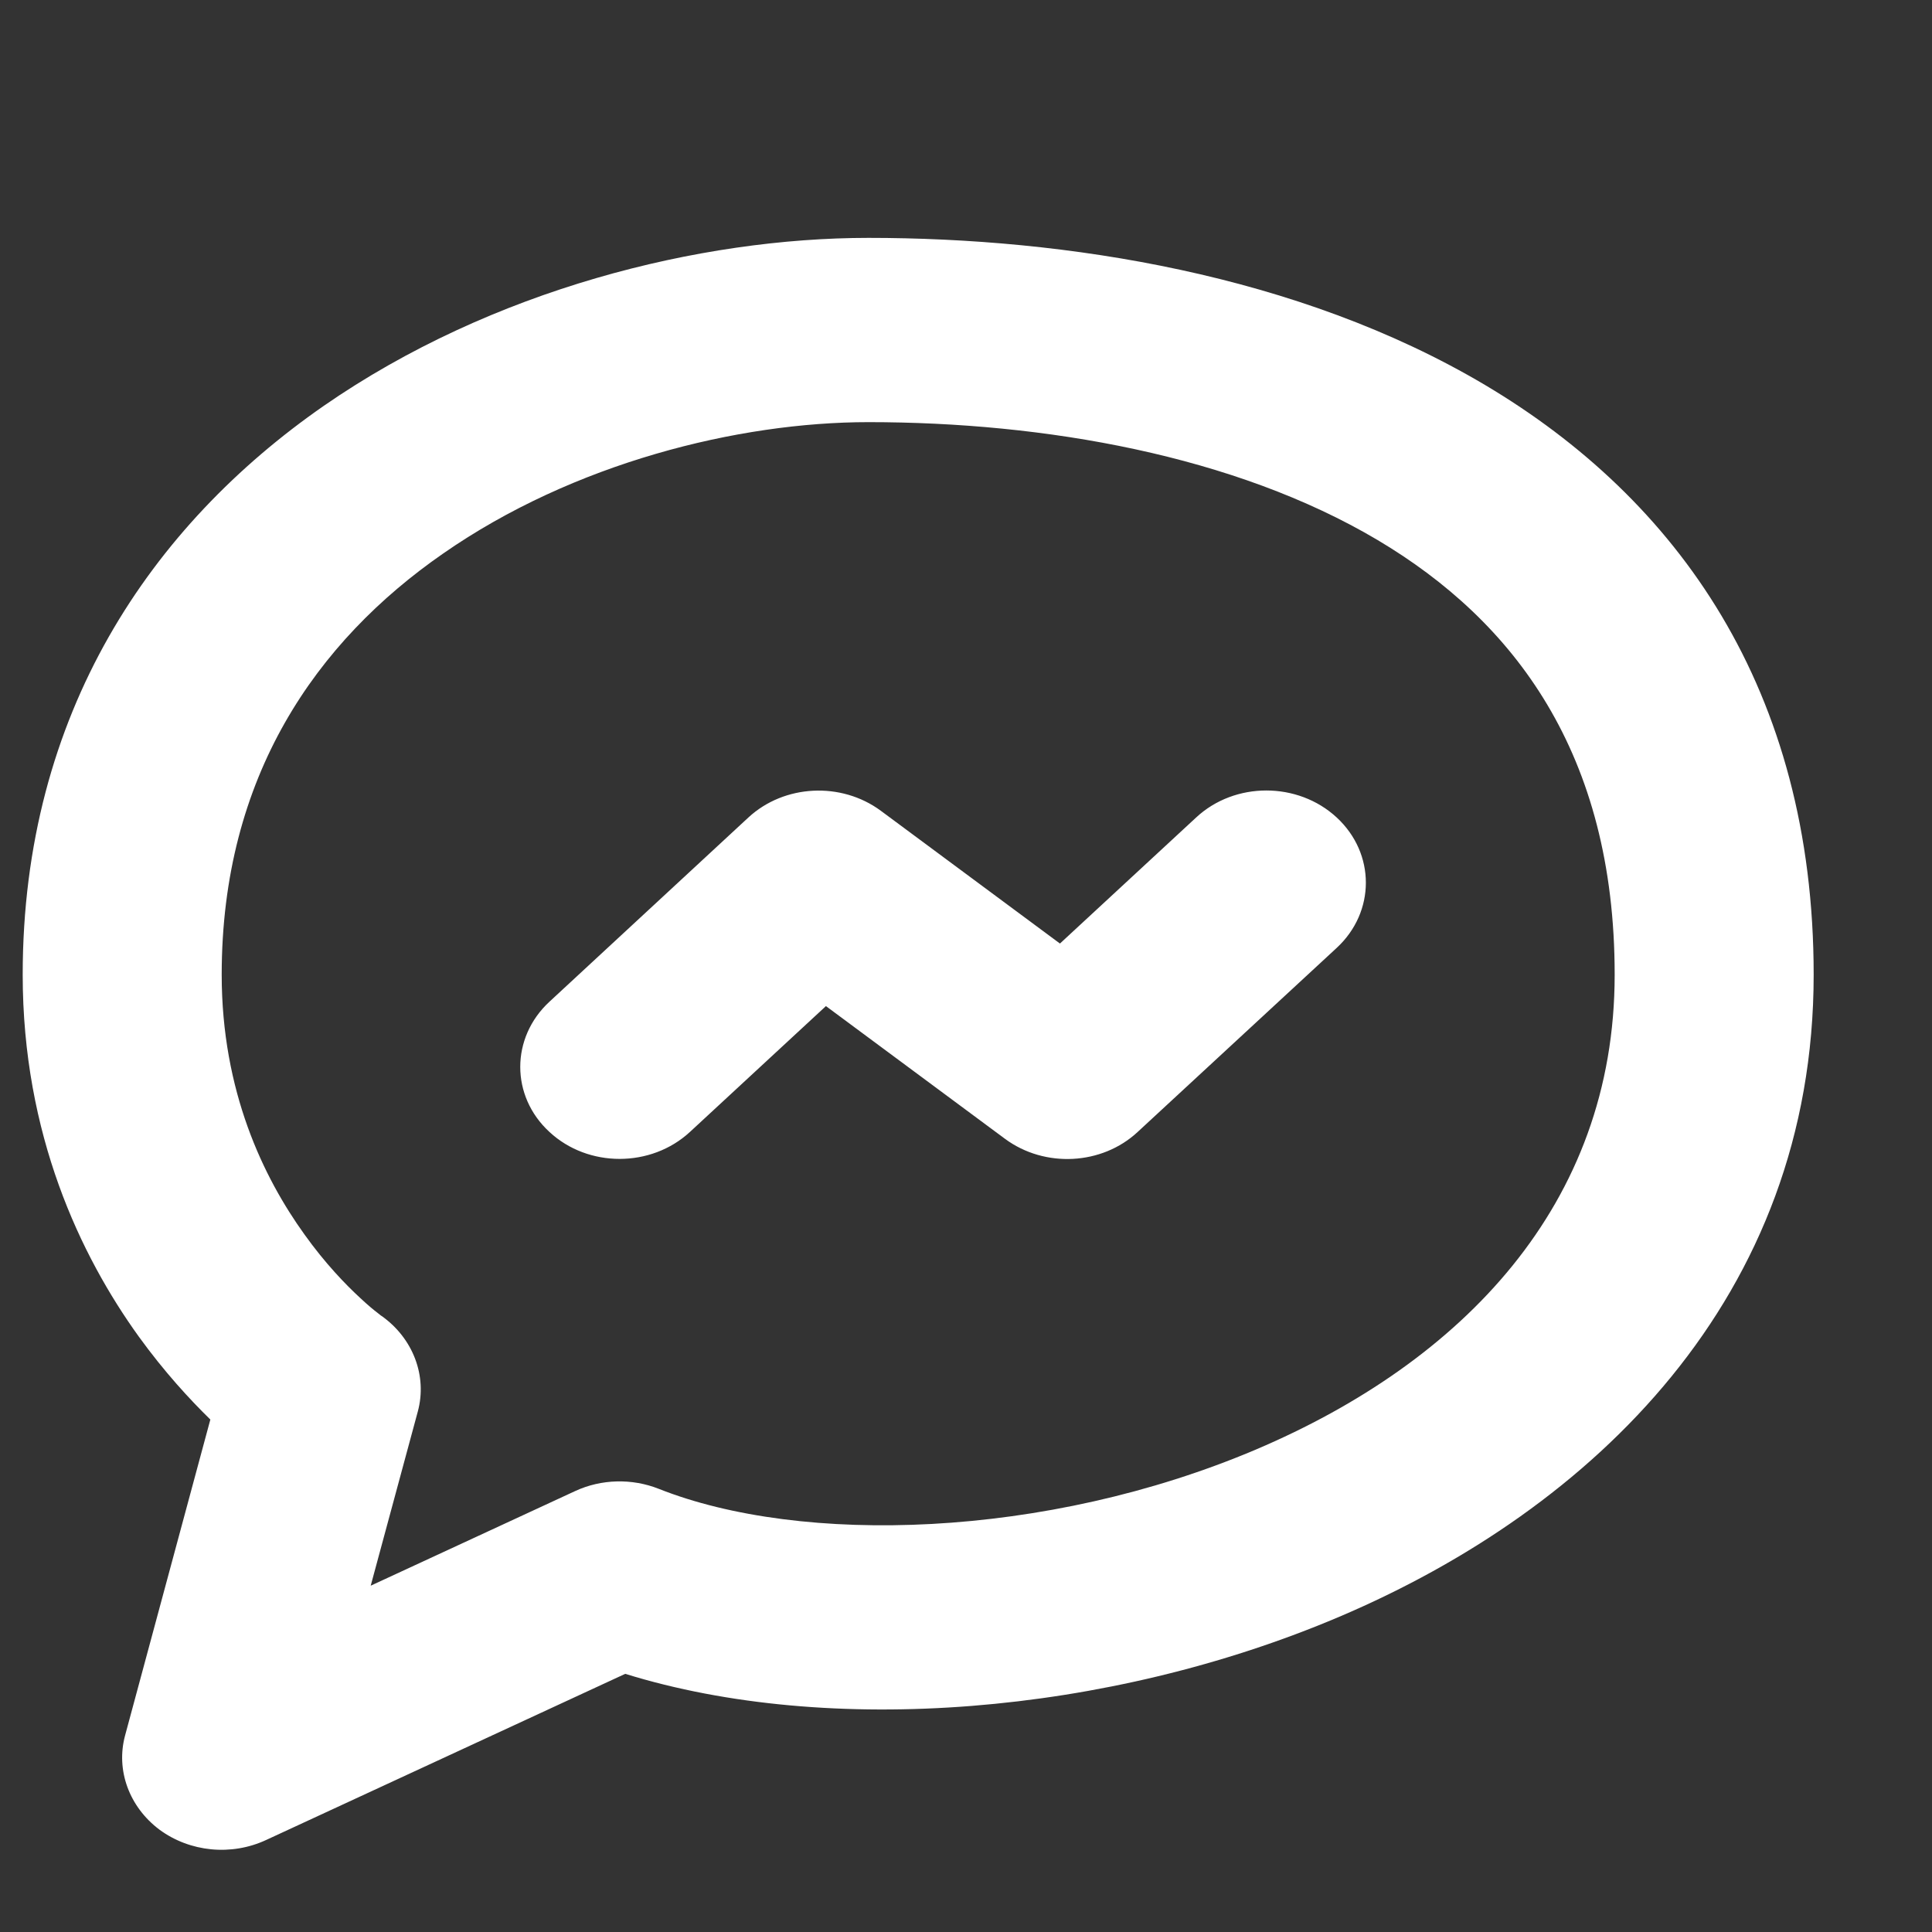 <svg width="8" height="8" viewBox="0 0 8 8" fill="none" xmlns="http://www.w3.org/2000/svg">
<rect x="0" y="0" width="8" height="8" fill="#333333" stroke="none"/>
<path fill-rule="evenodd" clip-rule="evenodd" d="M3.596 0.985C2.899 0.985 2.037 1.198 1.34 1.681C0.629 2.175 0.094 2.951 0.094 4.036C0.094 4.698 0.333 5.199 0.575 5.535C0.68 5.68 0.785 5.794 0.871 5.878L0.518 7.186C0.479 7.33 0.535 7.482 0.66 7.576C0.786 7.669 0.958 7.686 1.102 7.619L2.589 6.931C3.431 7.192 4.585 7.103 5.545 6.695C6.597 6.248 7.51 5.372 7.51 4.036C7.51 2.856 6.947 2.068 6.149 1.594C5.375 1.135 4.412 0.985 3.596 0.985ZM1.73 5.845C1.77 5.697 1.71 5.541 1.58 5.449L1.578 5.448C1.576 5.446 1.57 5.442 1.563 5.436C1.547 5.424 1.523 5.404 1.493 5.376C1.431 5.319 1.346 5.231 1.261 5.112C1.091 4.876 0.918 4.519 0.918 4.036C0.918 3.215 1.31 2.656 1.835 2.292C2.374 1.917 3.057 1.748 3.596 1.748C4.325 1.748 5.112 1.885 5.704 2.236C6.27 2.572 6.686 3.12 6.686 4.036C6.686 4.989 6.054 5.639 5.201 6.002C4.327 6.373 3.318 6.399 2.728 6.165C2.617 6.121 2.49 6.124 2.382 6.174L1.535 6.566L1.73 5.845ZM3.647 3.357C3.483 3.236 3.247 3.248 3.099 3.385L2.275 4.148C2.114 4.297 2.114 4.539 2.275 4.687C2.435 4.836 2.696 4.836 2.857 4.687L3.42 4.166L4.162 4.716C4.326 4.837 4.563 4.825 4.711 4.687L5.535 3.925C5.696 3.776 5.696 3.534 5.535 3.385C5.374 3.236 5.113 3.236 4.953 3.385L4.389 3.907L3.647 3.357Z" fill="white"/>
</svg>
